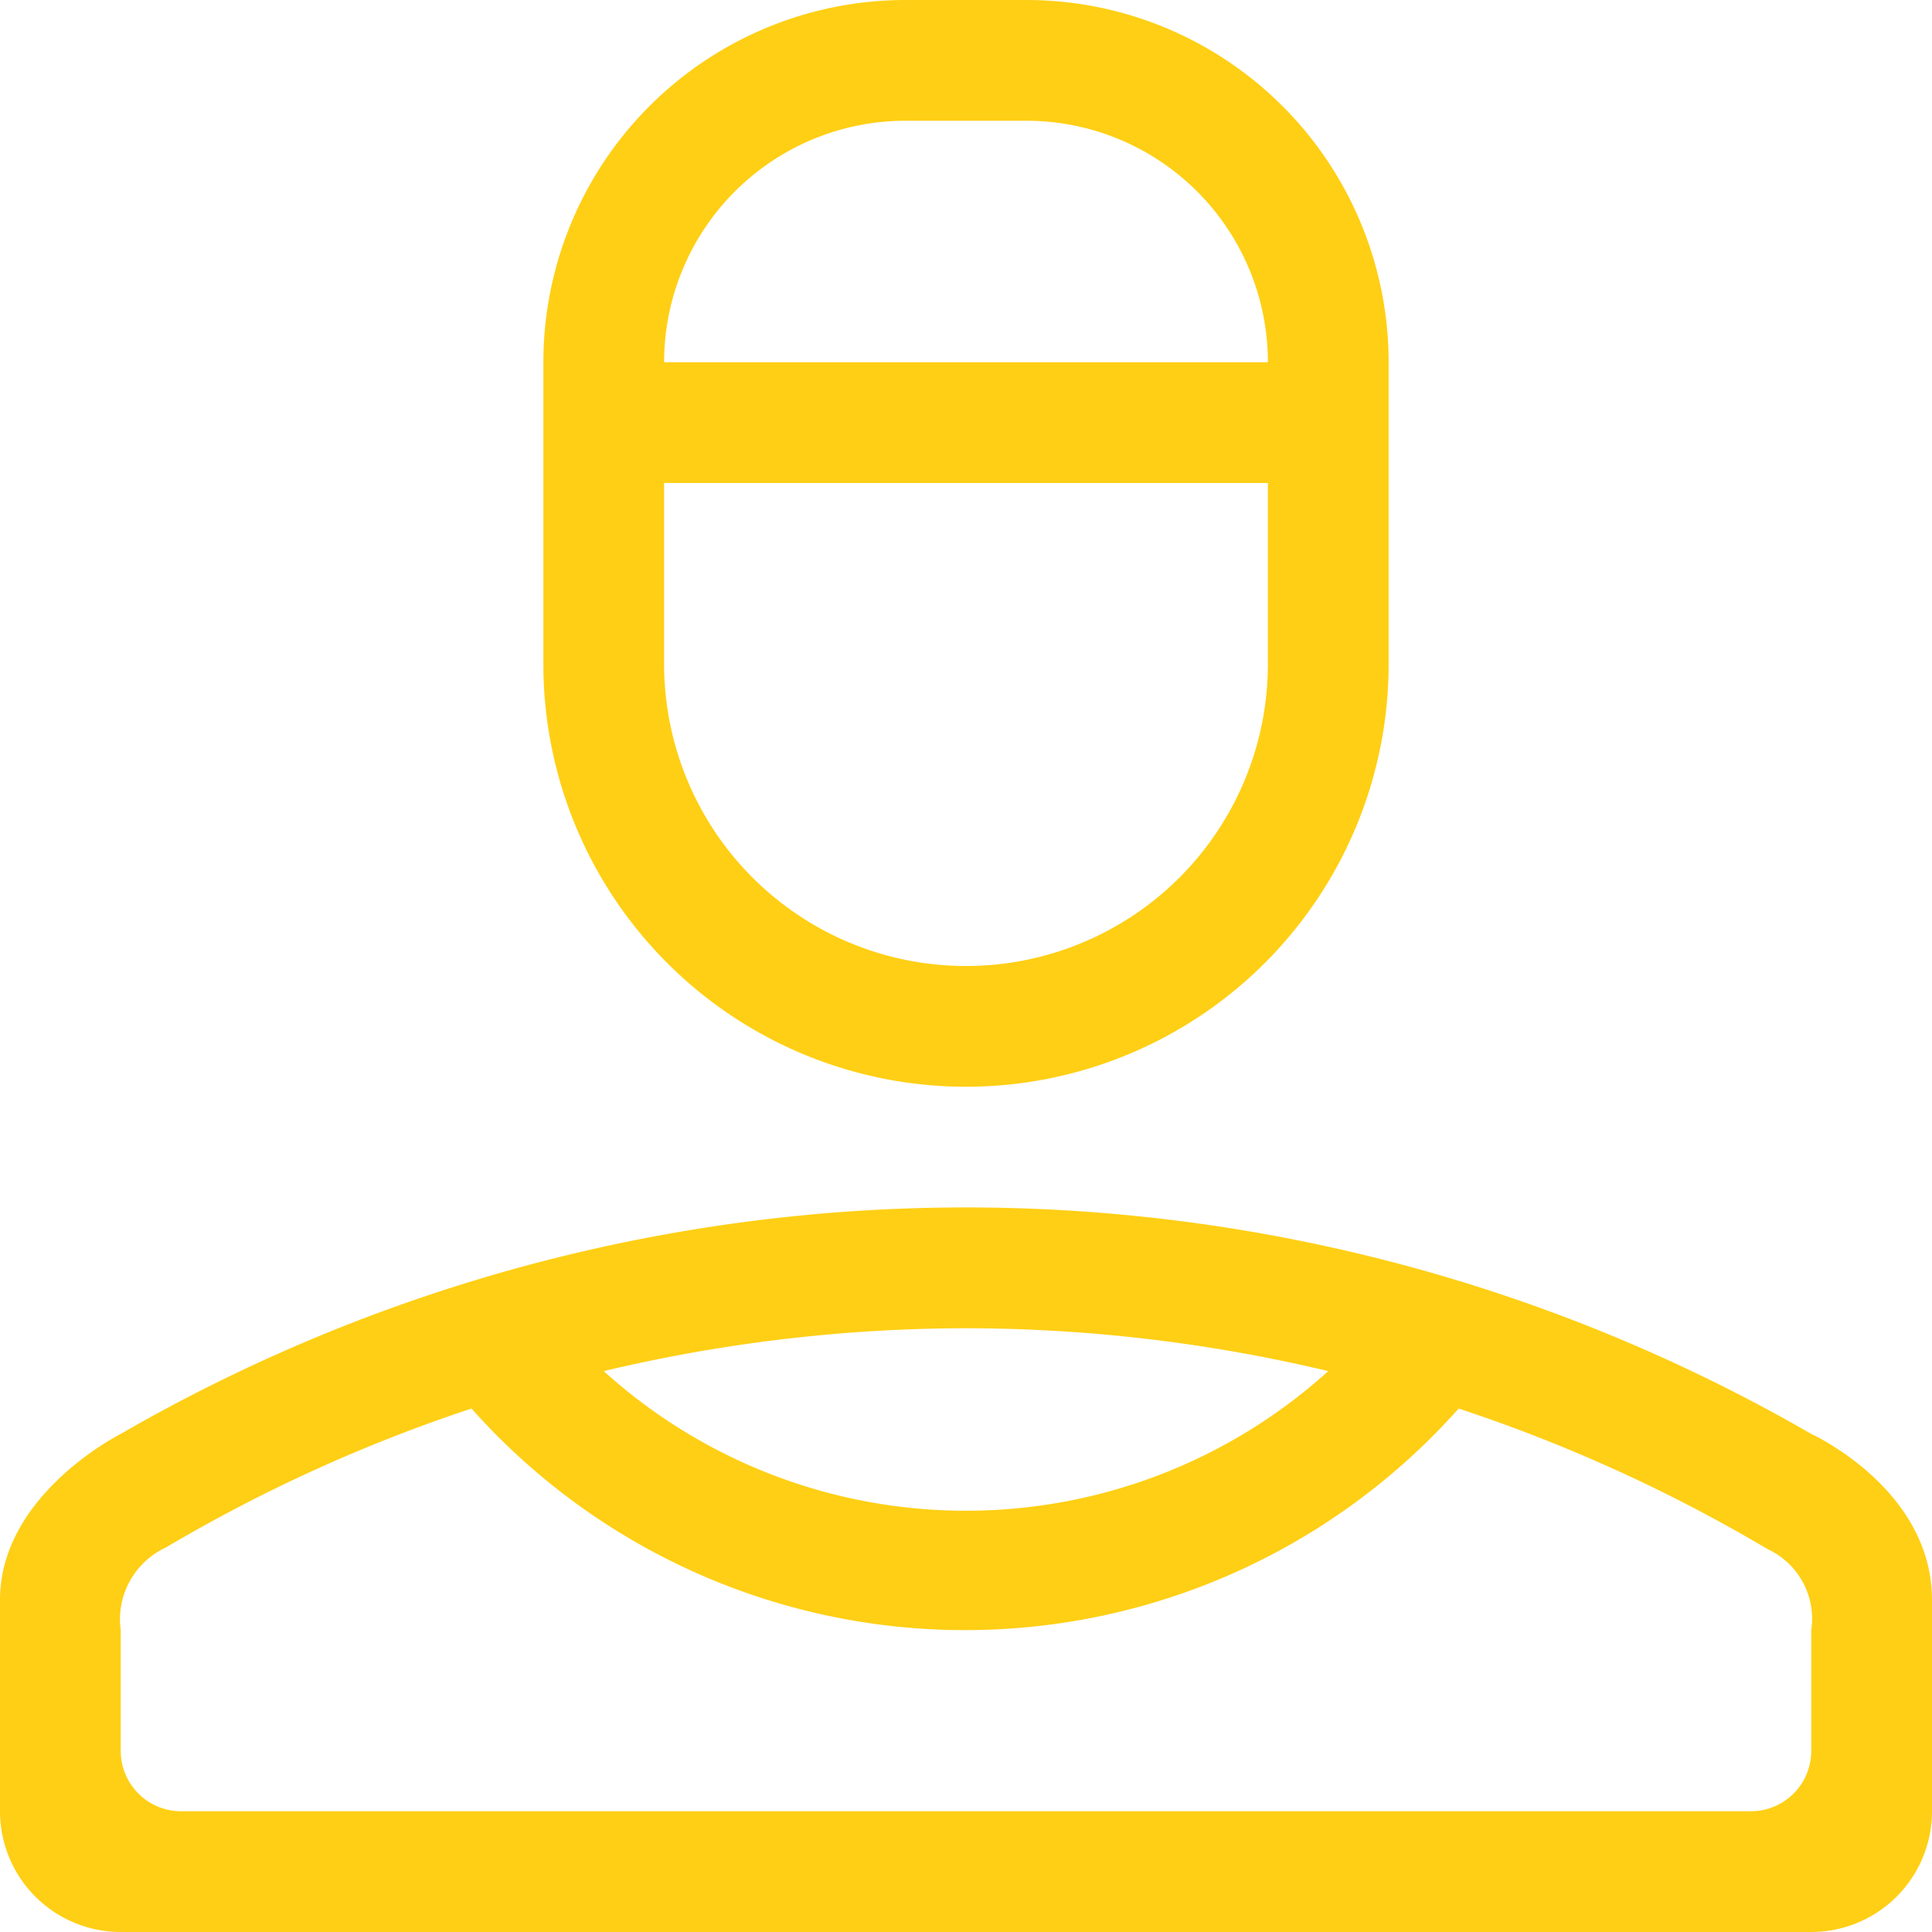 <svg xmlns="http://www.w3.org/2000/svg" viewBox="0 0 32 32"><defs><style>.cls-1{fill:#FFCF15;}</style></defs><title>login</title><g id="Camada_2" data-name="Camada 2"><g id="Responsive_Icons" data-name="Responsive Icons"><path class="cls-1" d="M30,23.75a28,28,0,0,0-28,0s-2,1-2,2.75V30a2,2,0,0,0,2,2H30a2,2,0,0,0,2-2V26.5C32,24.66,30,23.75,30,23.75ZM16,22a25.93,25.93,0,0,1,6,.71,8.94,8.94,0,0,1-12,0A26,26,0,0,1,16,22Zm14,7a1,1,0,0,1-1,1H3a1,1,0,0,1-1-1V27a1.31,1.31,0,0,1,.75-1.37,25.91,25.91,0,0,1,5.06-2.3,10.94,10.94,0,0,0,16.35,0,26,26,0,0,1,5.12,2.33A1.27,1.27,0,0,1,30,27Z"/><path class="cls-1" d="M16,18a7,7,0,0,0,7-7V6a6,6,0,0,0-6-6H15A6,6,0,0,0,9,6v5A7,7,0,0,0,16,18ZM15,2h2a4,4,0,0,1,4,4H11A4,4,0,0,1,15,2ZM11,8H21v3a5,5,0,0,1-10,0Z"/></g></g></svg>
